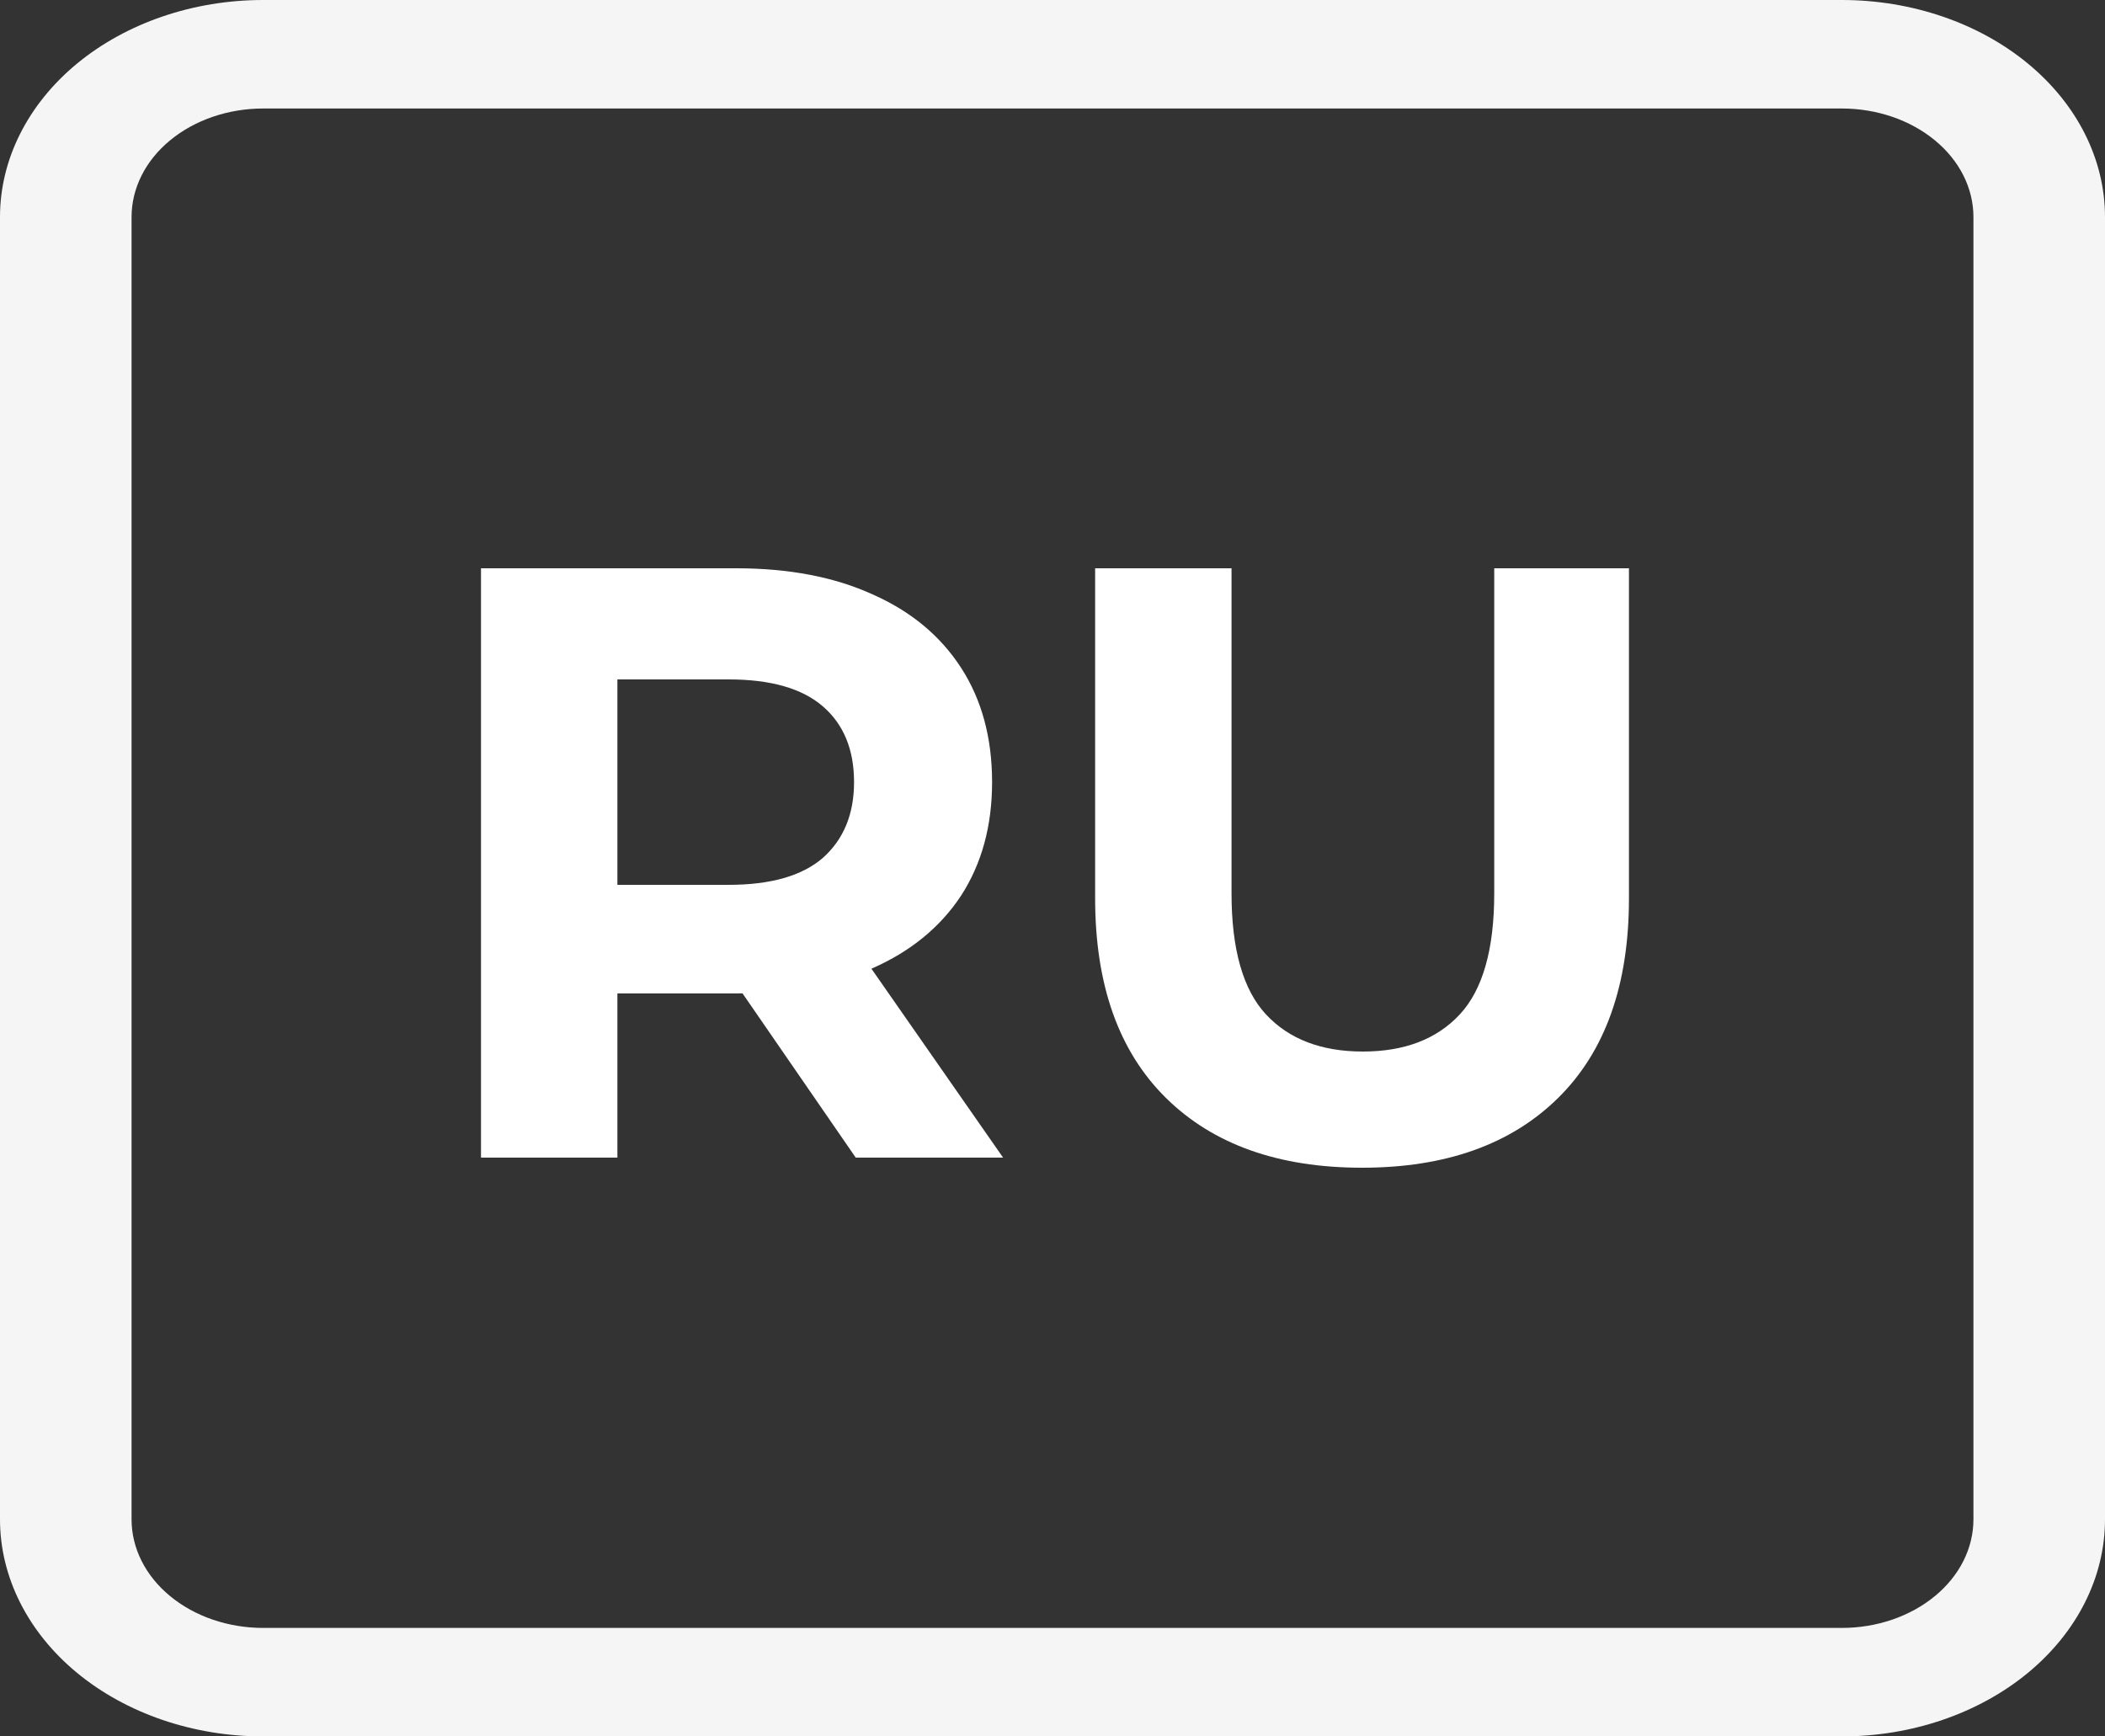 <svg width="40" height="33" viewBox="0 0 40 33" fill="none" xmlns="http://www.w3.org/2000/svg">
<rect x="0" y="0" width="40" height="33" fill="#333333" stroke="none"/>
<g clip-path="url(#clip0_197_5)">
<path fill-rule="evenodd" clip-rule="evenodd" d="M35 2.062H5C4.337 2.062 3.701 2.28 3.232 2.667C2.763 3.053 2.5 3.578 2.5 4.125V28.875C2.5 29.422 2.763 29.947 3.232 30.333C3.701 30.72 4.337 30.938 5 30.938H35C35.663 30.938 36.299 30.72 36.768 30.333C37.237 29.947 37.5 29.422 37.5 28.875V4.125C37.5 3.578 37.237 3.053 36.768 2.667C36.299 2.28 35.663 2.062 35 2.062ZM5 0C3.674 0 2.402 0.435 1.464 1.208C0.527 1.982 0 3.031 0 4.125L0 28.875C0 29.969 0.527 31.018 1.464 31.792C2.402 32.565 3.674 33 5 33H35C36.326 33 37.598 32.565 38.535 31.792C39.473 31.018 40 29.969 40 28.875V4.125C40 3.031 39.473 1.982 38.535 1.208C37.598 0.435 36.326 0 35 0L5 0Z" fill="#F5F5F5"/>
<path d="M9.14 22V10.8H13.989C14.991 10.8 15.855 10.965 16.581 11.296C17.306 11.616 17.866 12.08 18.261 12.688C18.655 13.296 18.852 14.021 18.852 14.864C18.852 15.696 18.655 16.416 18.261 17.024C17.866 17.621 17.306 18.08 16.581 18.4C15.855 18.72 14.991 18.88 13.989 18.88H10.581L11.732 17.744V22H9.14ZM16.261 22L13.46 17.936H16.229L19.061 22H16.261ZM11.732 18.032L10.581 16.816H13.845C14.645 16.816 15.242 16.645 15.636 16.304C16.031 15.952 16.229 15.472 16.229 14.864C16.229 14.245 16.031 13.765 15.636 13.424C15.242 13.083 14.645 12.912 13.845 12.912H10.581L11.732 11.68V18.032ZM25.882 22.192C24.293 22.192 23.05 21.749 22.154 20.864C21.258 19.979 20.81 18.715 20.81 17.072V10.8H23.402V16.976C23.402 18.043 23.621 18.811 24.058 19.28C24.495 19.749 25.109 19.984 25.898 19.984C26.688 19.984 27.301 19.749 27.738 19.28C28.175 18.811 28.394 18.043 28.394 16.976V10.8H30.954V17.072C30.954 18.715 30.506 19.979 29.61 20.864C28.714 21.749 27.471 22.192 25.882 22.192Z" fill="white"/>
</g>
<defs>
<clipPath id="clip0_197_5">
<rect width="40" height="33" fill="white"/>
</clipPath>
</defs>
</svg>
